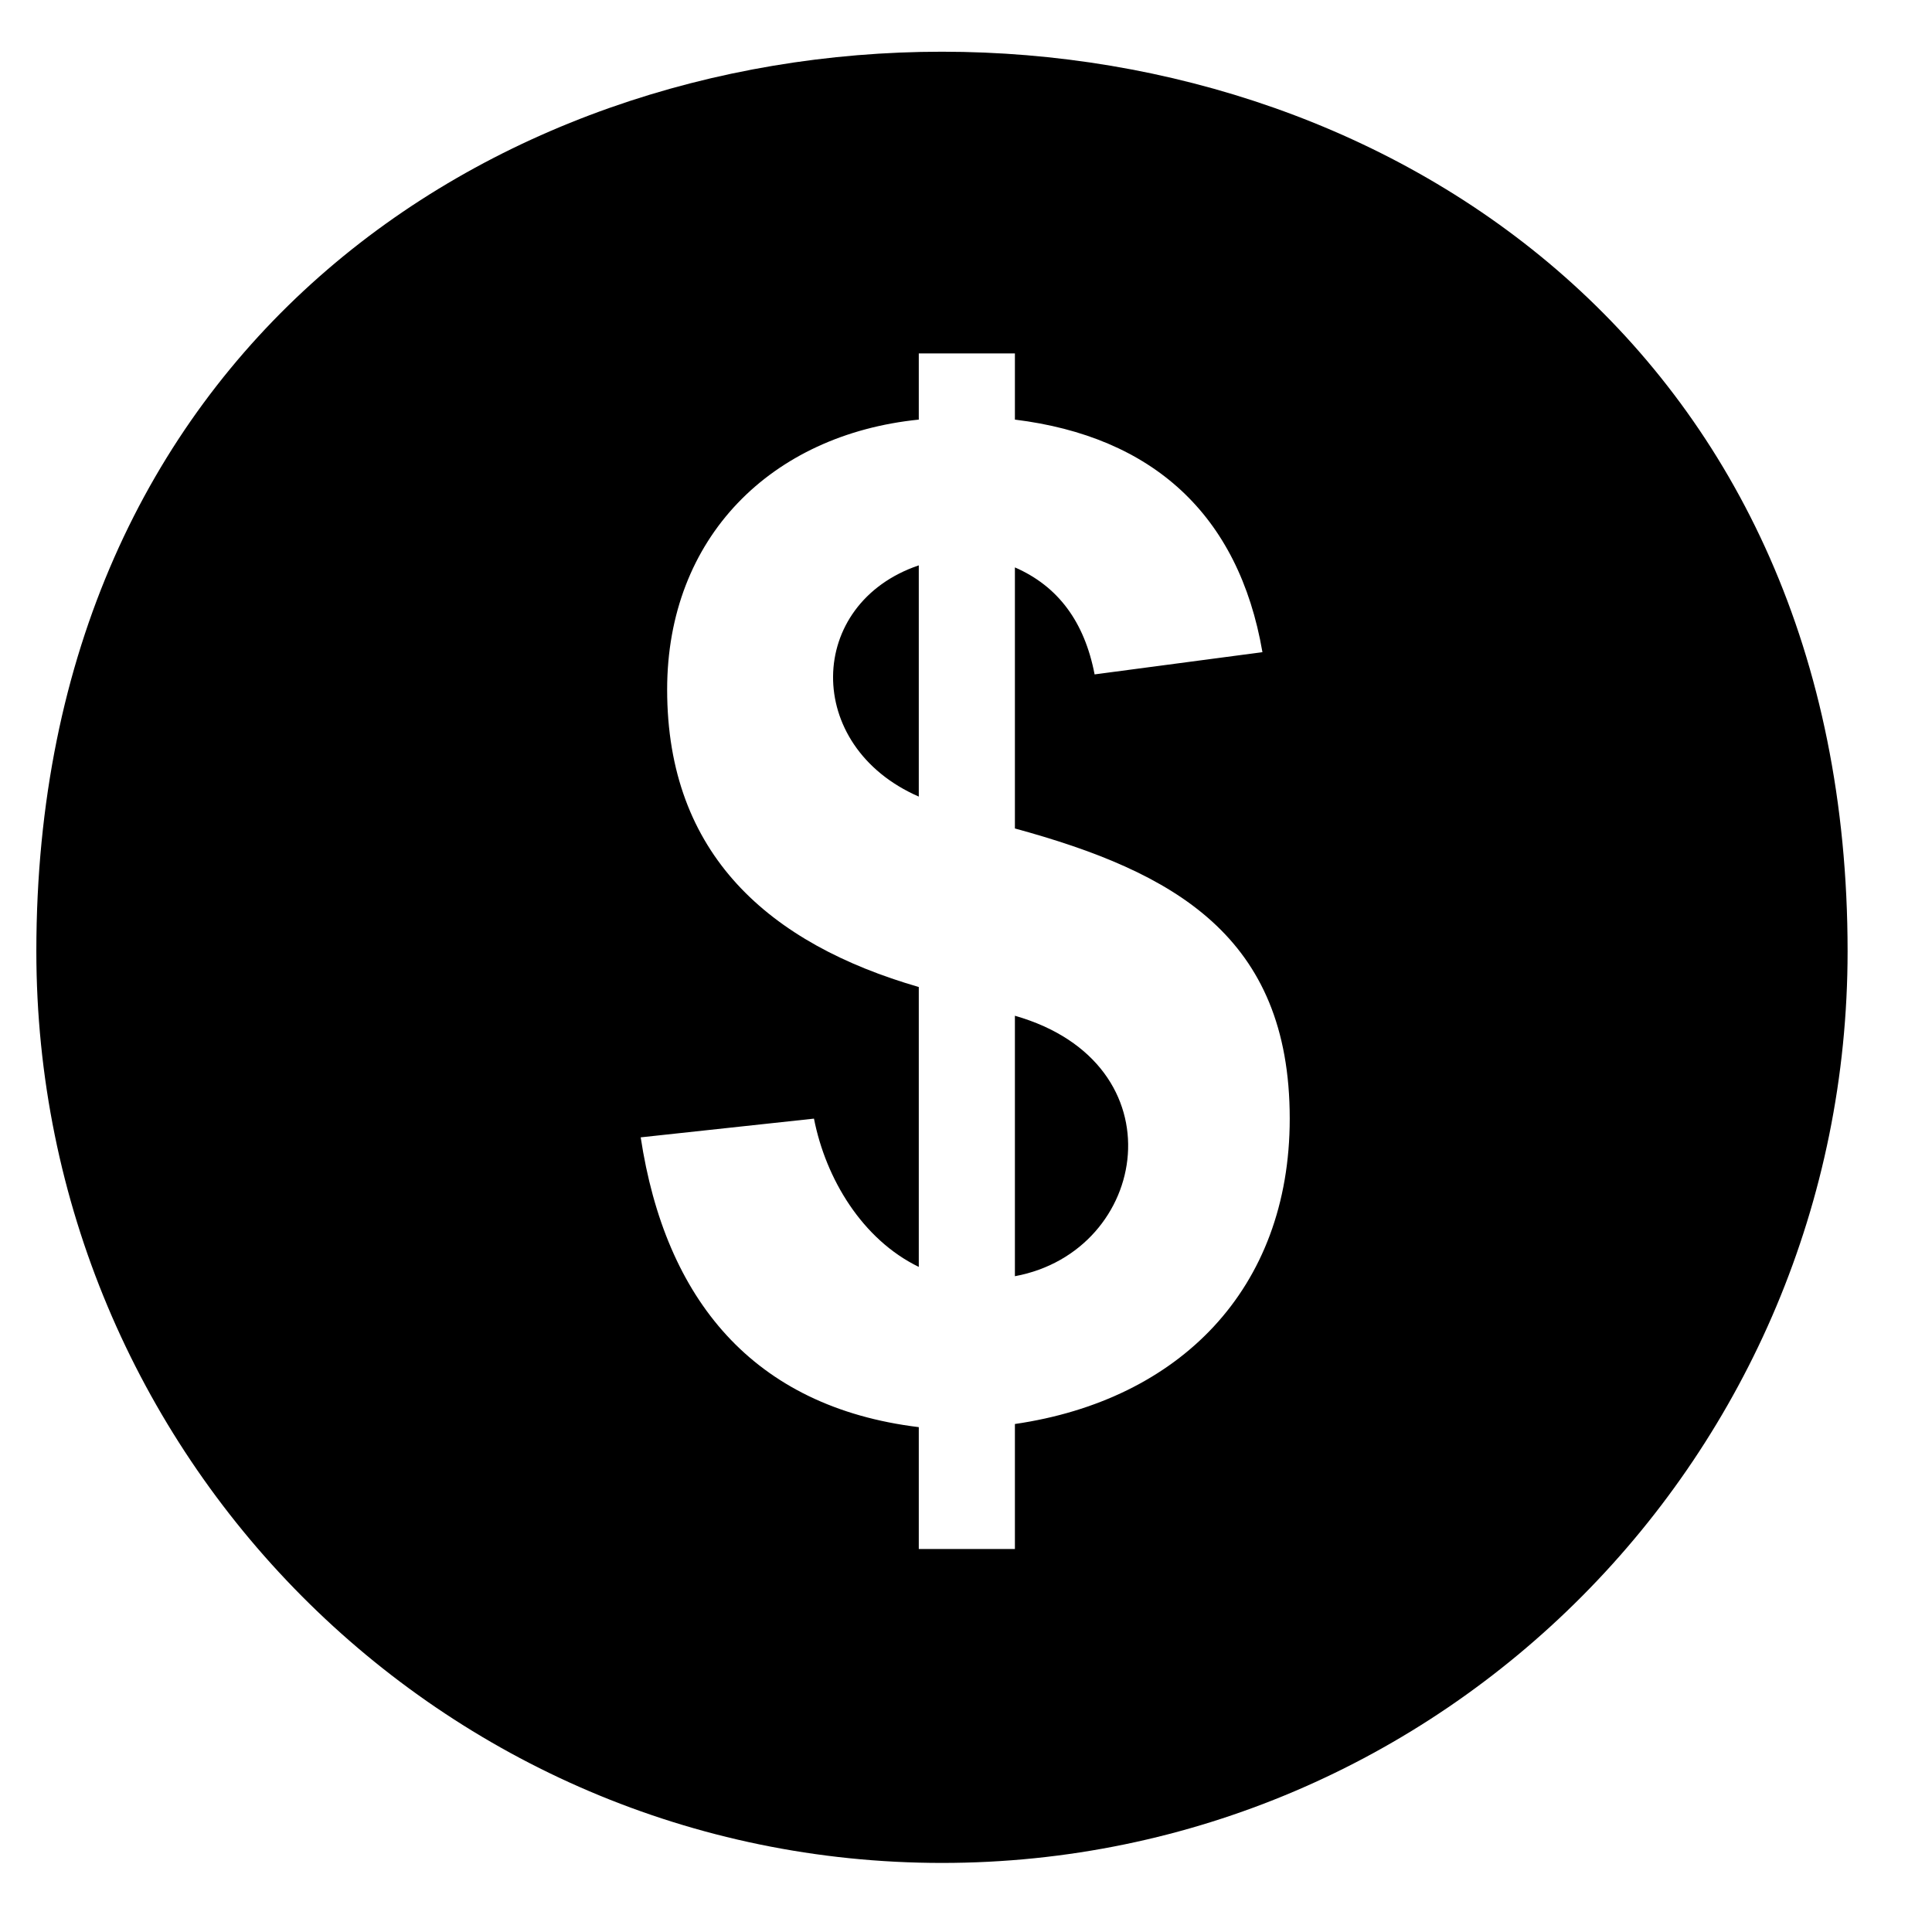 <svg width="16" height="16" viewBox="0 0 16 16" fill="none" xmlns="http://www.w3.org/2000/svg">
<g id="Group 2612728">
<g id="Group">
<path id="Vector" fill-rule="evenodd" clip-rule="evenodd" d="M15.301 7.878C15.301 12.048 11.943 15.428 7.801 15.428C3.659 15.428 0.301 12.048 0.301 7.878C0.301 -2.055 15.301 -2.055 15.301 7.878ZM7.609 10.492V8.174C6.373 7.816 5.525 7.079 5.525 5.711C5.525 4.451 6.387 3.599 7.609 3.475V2.927H8.405V3.475C9.541 3.615 10.258 4.257 10.455 5.401L9.065 5.585C8.981 5.148 8.761 4.854 8.405 4.699V6.861C9.723 7.221 10.681 7.753 10.681 9.264C10.681 10.678 9.765 11.595 8.405 11.793V12.828H7.609V11.819C6.233 11.651 5.509 10.758 5.306 9.419L6.741 9.264C6.839 9.764 7.142 10.265 7.609 10.492ZM7.609 4.682C6.676 4.998 6.649 6.178 7.609 6.597V4.682ZM8.405 10.569C9.519 10.363 9.785 8.807 8.405 8.412V10.569Z" fill="currentColor"/>
</g>
</g>
</svg>
